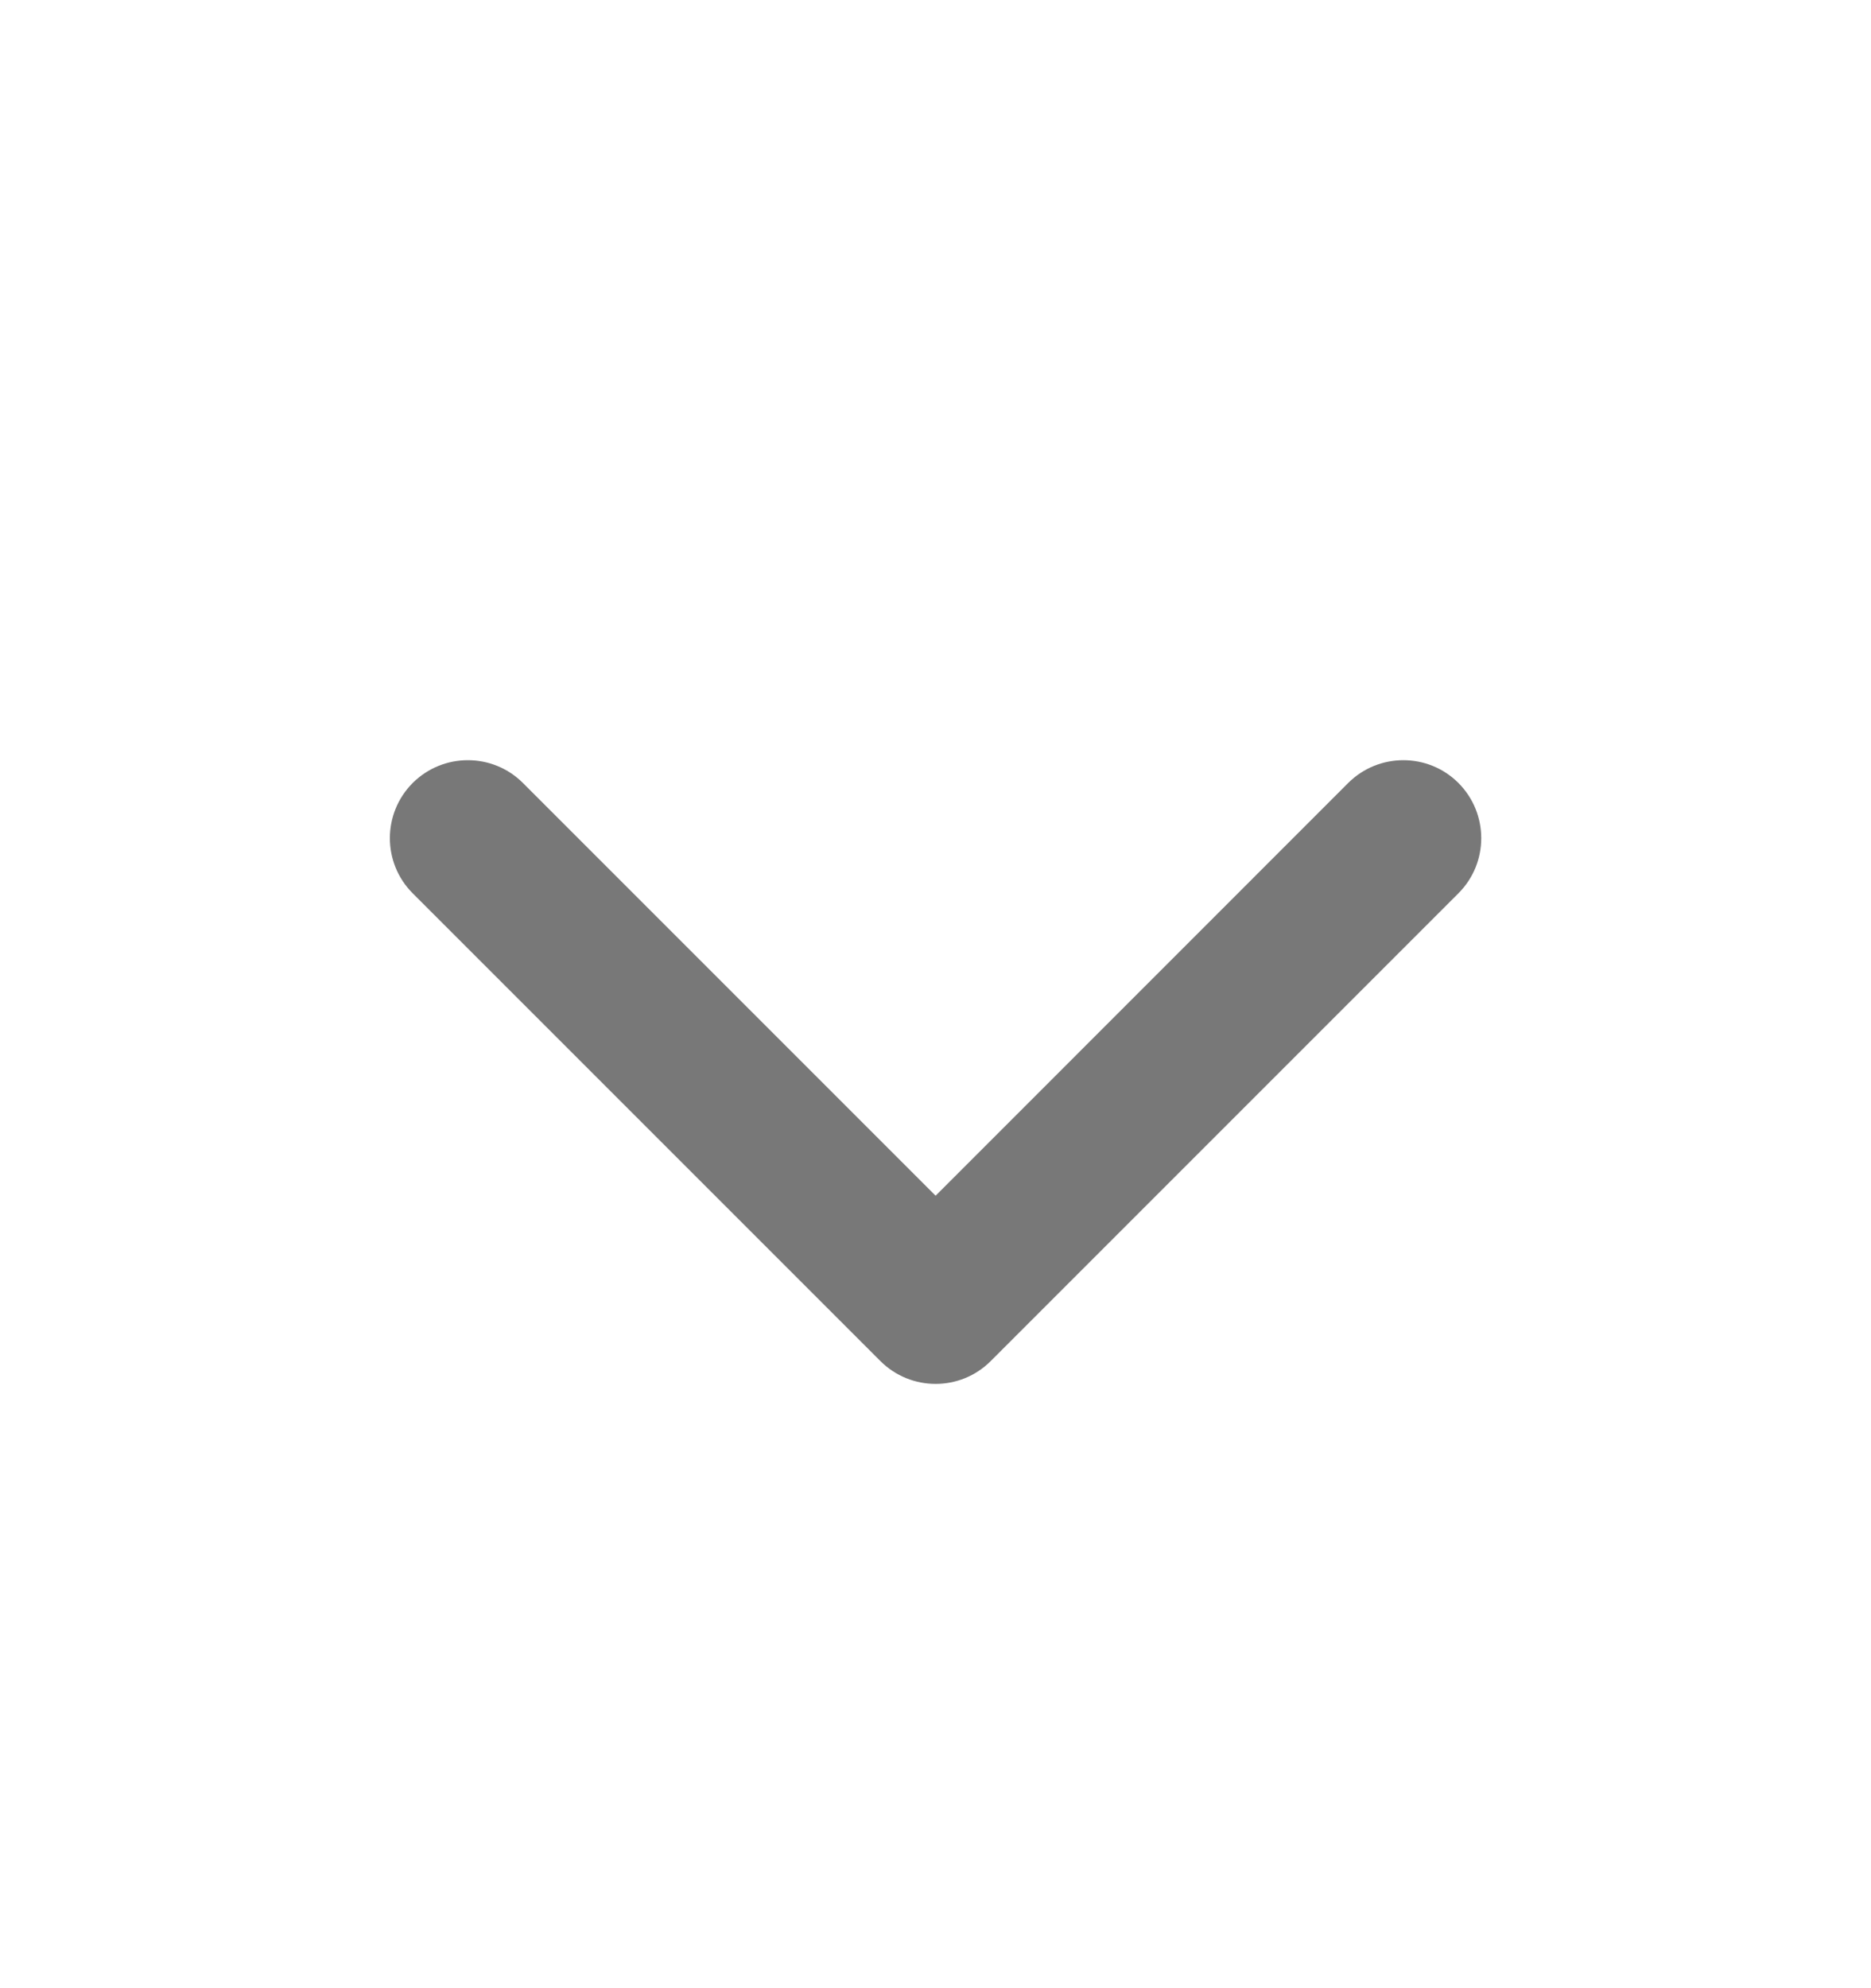 <svg width="16" height="17" viewBox="0 0 16 17" fill="none" xmlns="http://www.w3.org/2000/svg">
<path fill-rule="evenodd" clip-rule="evenodd" d="M3.529 6.695C3.79 6.435 4.212 6.435 4.472 6.695L8.001 10.224L11.529 6.695C11.79 6.435 12.212 6.435 12.472 6.695C12.732 6.956 12.732 7.378 12.472 7.638L8.472 11.638C8.212 11.898 7.79 11.898 7.529 11.638L3.529 7.638C3.269 7.378 3.269 6.956 3.529 6.695Z" fill="#787878"/>
</svg>
